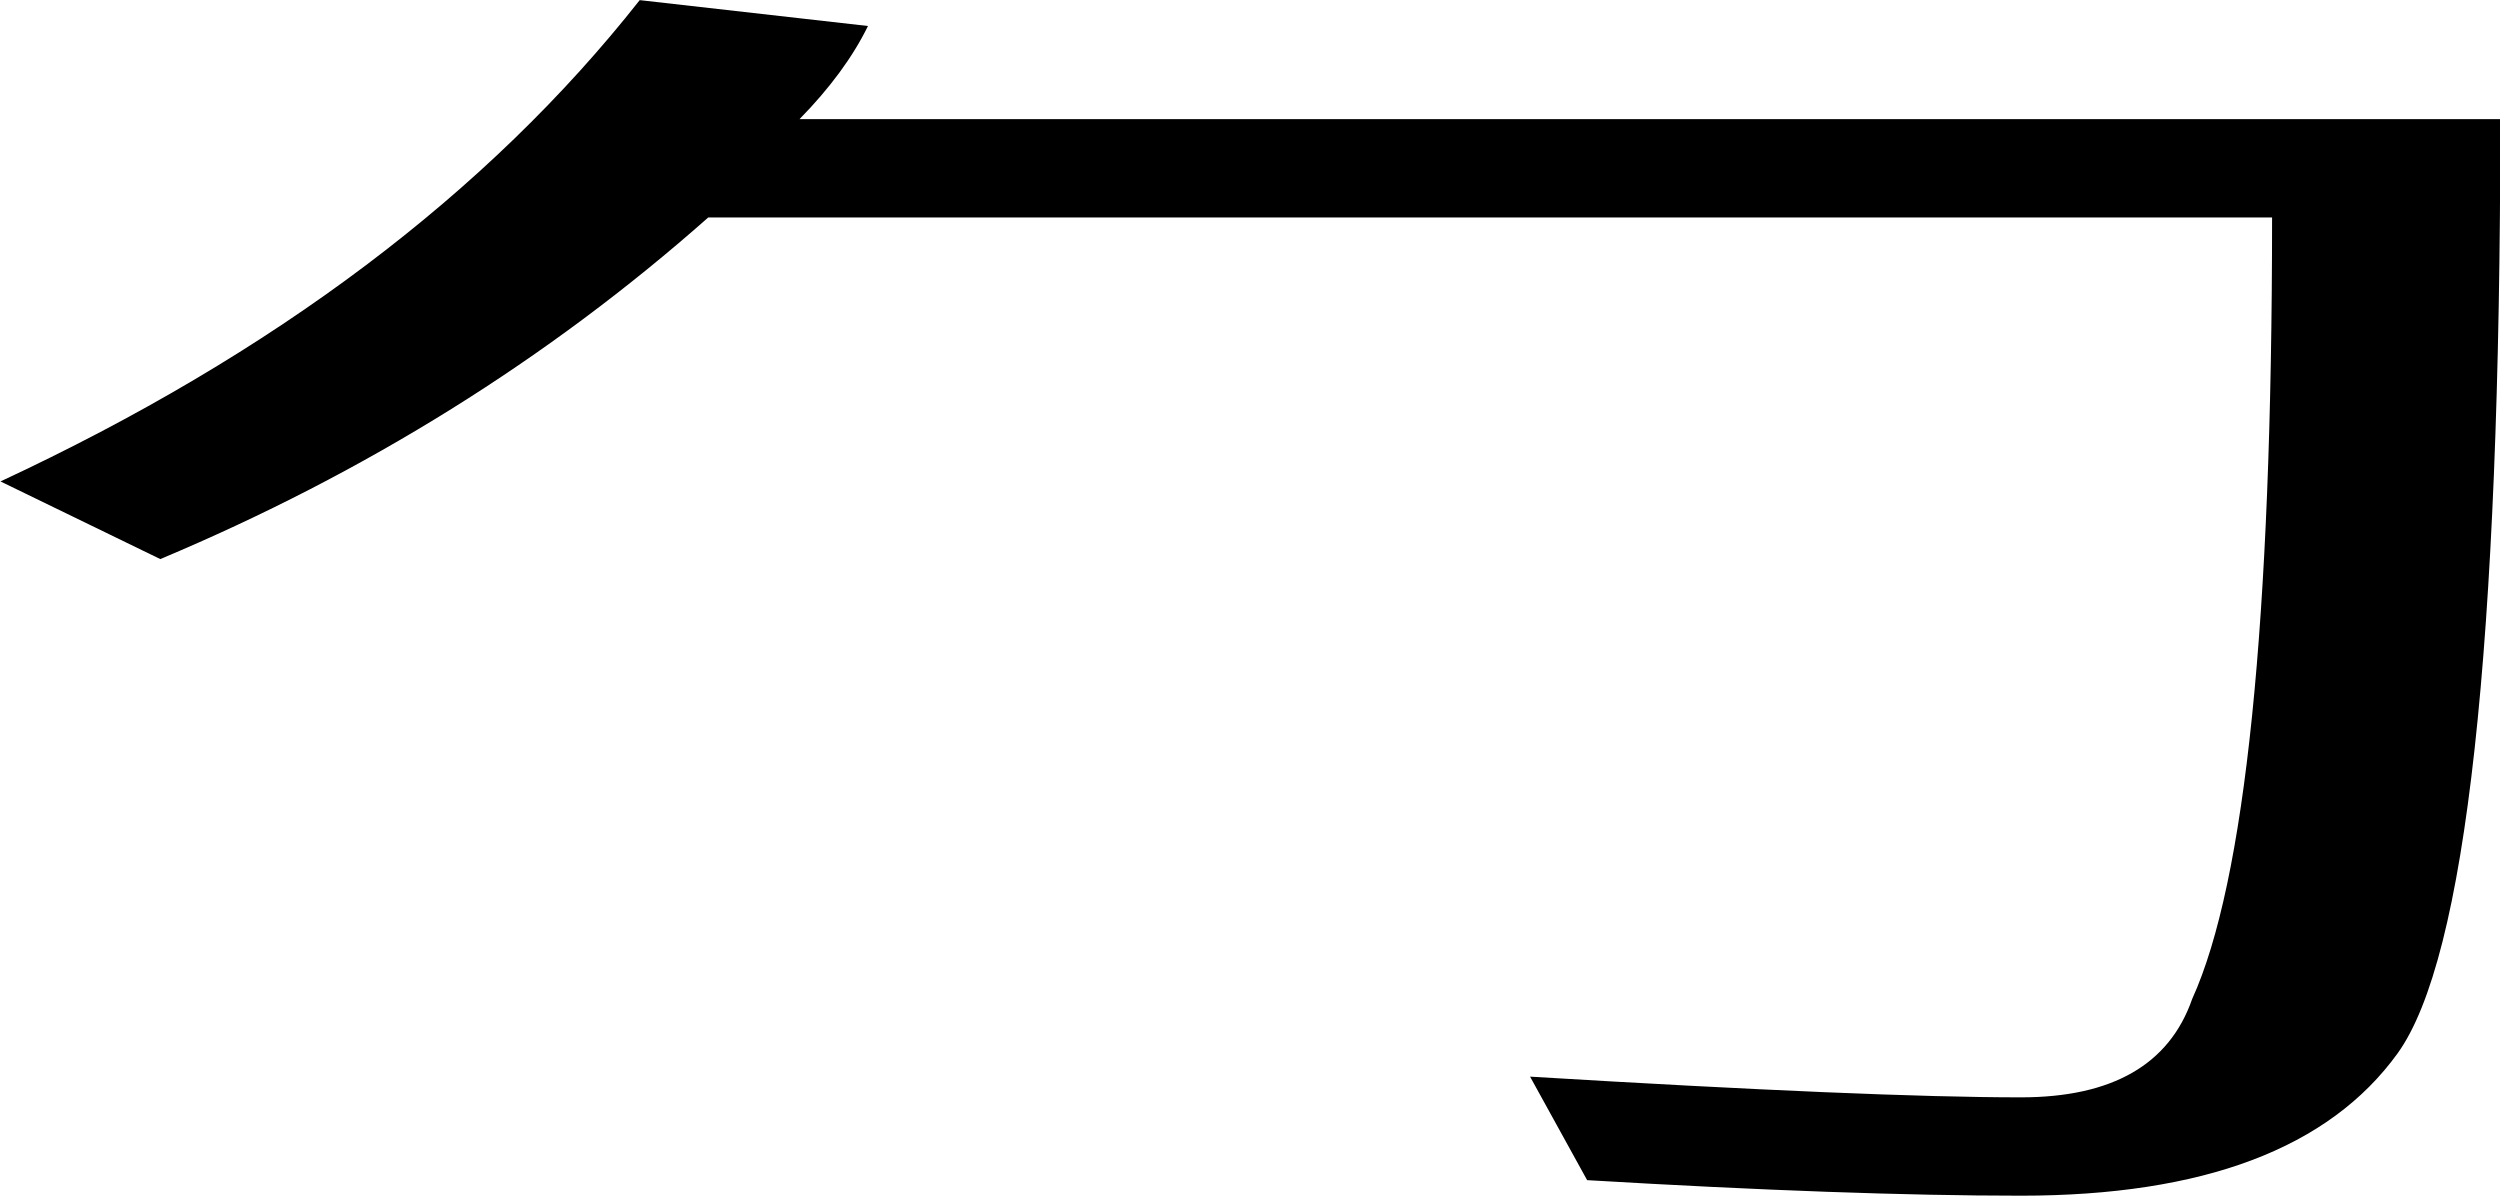 <?xml version="1.0" encoding="UTF-8" standalone="no"?>
<!-- Created with Inkscape (http://www.inkscape.org/) -->

<svg
   xmlns:dc="http://purl.org/dc/elements/1.1/"
   xmlns:cc="http://creativecommons.org/ns#"
   xmlns:rdf="http://www.w3.org/1999/02/22-rdf-syntax-ns#"
   xmlns:svg="http://www.w3.org/2000/svg"
   xmlns="http://www.w3.org/2000/svg"
   xmlns:sodipodi="http://sodipodi.sourceforge.net/DTD/sodipodi-0.dtd"
   xmlns:inkscape="http://www.inkscape.org/namespaces/inkscape"
   width="920"
   height="440"
   id="svg3122"
   version="1.1"
   inkscape:version="0.48.2 r9819"
   sodipodi:docname="挑.svg">
  <defs
     id="defs3124" />
  <sodipodi:namedview
     id="base"
     pagecolor="#ffffff"
     bordercolor="#666666"
     borderopacity="1.0"
     inkscape:pageopacity="0.0"
     inkscape:pageshadow="2"
     inkscape:zoom="0.48429199"
     inkscape:cx="377.46311"
     inkscape:cy="329.62823"
     inkscape:document-units="px"
     inkscape:current-layer="layer1"
     showgrid="false"
     inkscape:window-width="1280"
     inkscape:window-height="739"
     inkscape:window-x="-9"
     inkscape:window-y="-9"
     inkscape:window-maximized="1" />
  <g
     inkscape:label="Layer 1"
     inkscape:groupmode="layer"
     id="layer1"
     transform="translate(0,-612.362)">
    <g
       transform="matrix(7.468,0,0,3.386,4159.535,1217.699)"
       style="font-size:144px;font-style:normal;font-variant:normal;font-weight:normal;font-stretch:normal;line-height:125%;letter-spacing:0px;word-spacing:0px;fill:#000000;fill-opacity:1;stroke:none;font-family:Droid Sans Fallback;-inkscape-font-specification:Droid Sans Fallback"
       id="text3772">
      <path
         d="m -525.46,-178.763 11.25,2.812 c -0.75,3.375 -1.875,6.75 -3.375,10.125 l 83.812,0 c -1.3e-4,57.375 -1.688,91.219 -5.062,101.531 -3.375,10.312 -9.563,15.469 -18.562,15.469 -5.625,-1.3e-5 -12.75,-0.563 -21.375,-1.688 l -2.812,-11.25 c 11.25,1.5 19.312,2.25 24.188,2.25 4.5,-2e-6 7.312,-3.562 8.438,-10.688 2.625,-12.75 3.937,-41.062 3.938,-84.938 l -77.062,0 c -7.875,15.375 -16.875,27.75 -27,37.125 l -7.875,-8.438 c 13.5,-13.875 24,-31.312 31.5,-52.312 z"
         id="path3777"
         inkscape:connector-curvature="0"
         sodipodi:nodetypes="cccccsccscccccc" />
    </g>
  </g>
</svg>
